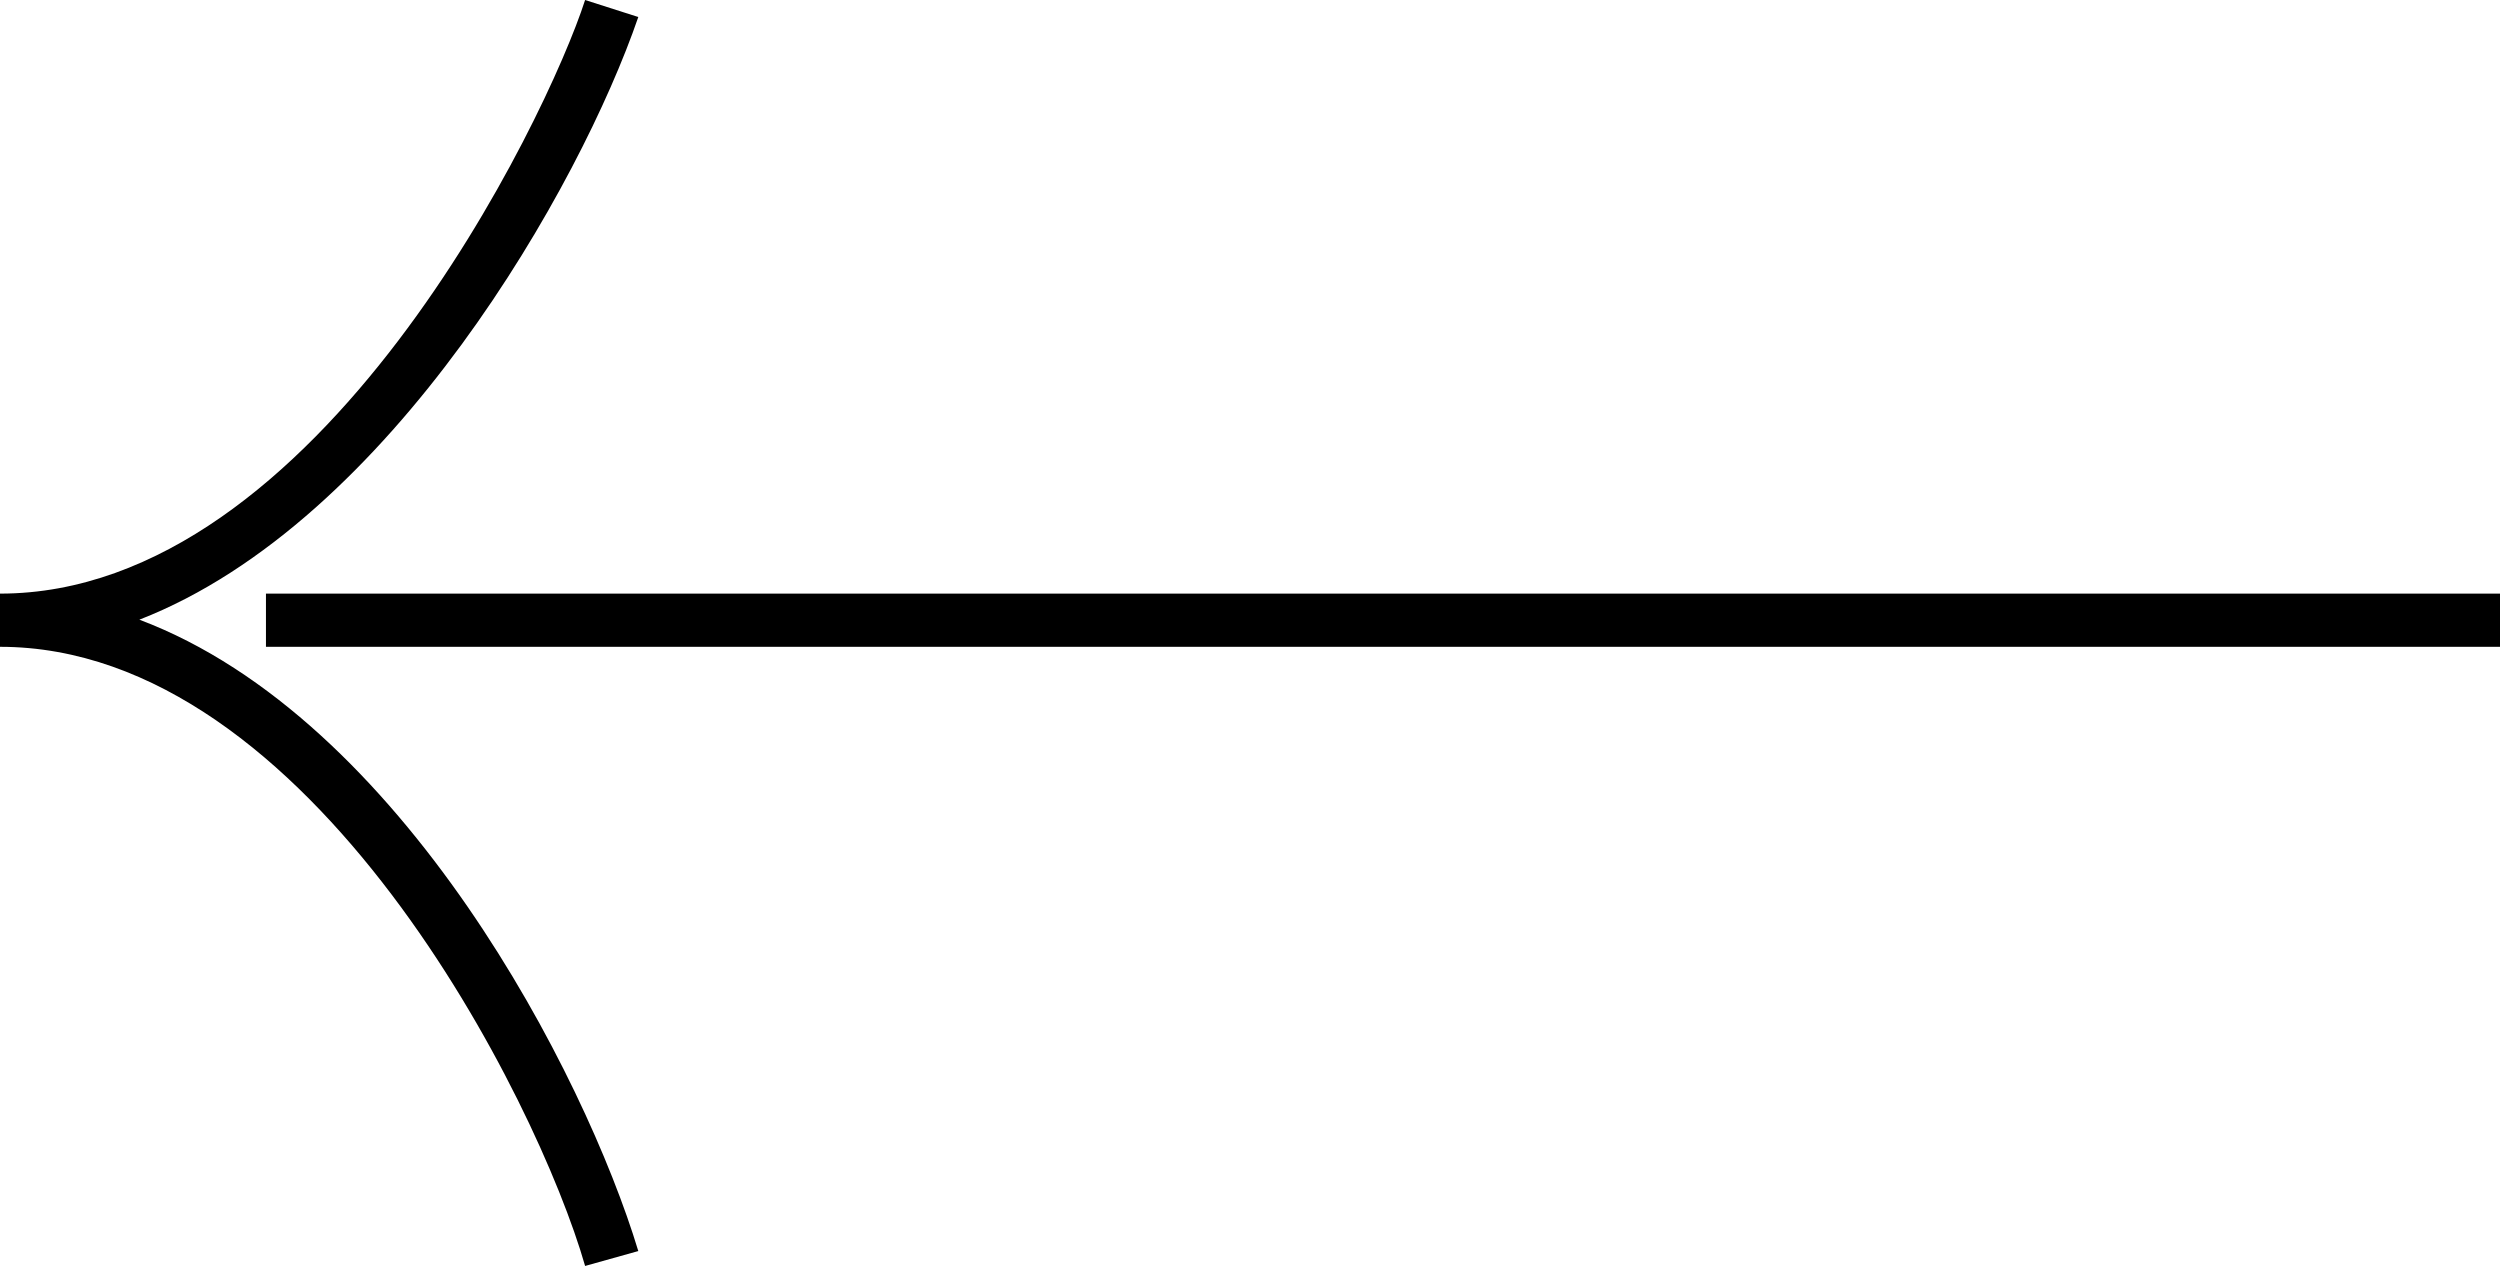 <svg xmlns="http://www.w3.org/2000/svg" viewBox="0 0 47 23.8"><rect x="5" y="11.16" width="42" height="1"/><path d="M11,23.8c-.89-3.11-5.15-11.64-11-11.64v-1C6,11.16,10.29,2.21,11,0L12,.32C10.92,3.47,7.35,9.81,2.62,11.65,7.56,13.51,11,20.21,12,23.52Z"/></svg>